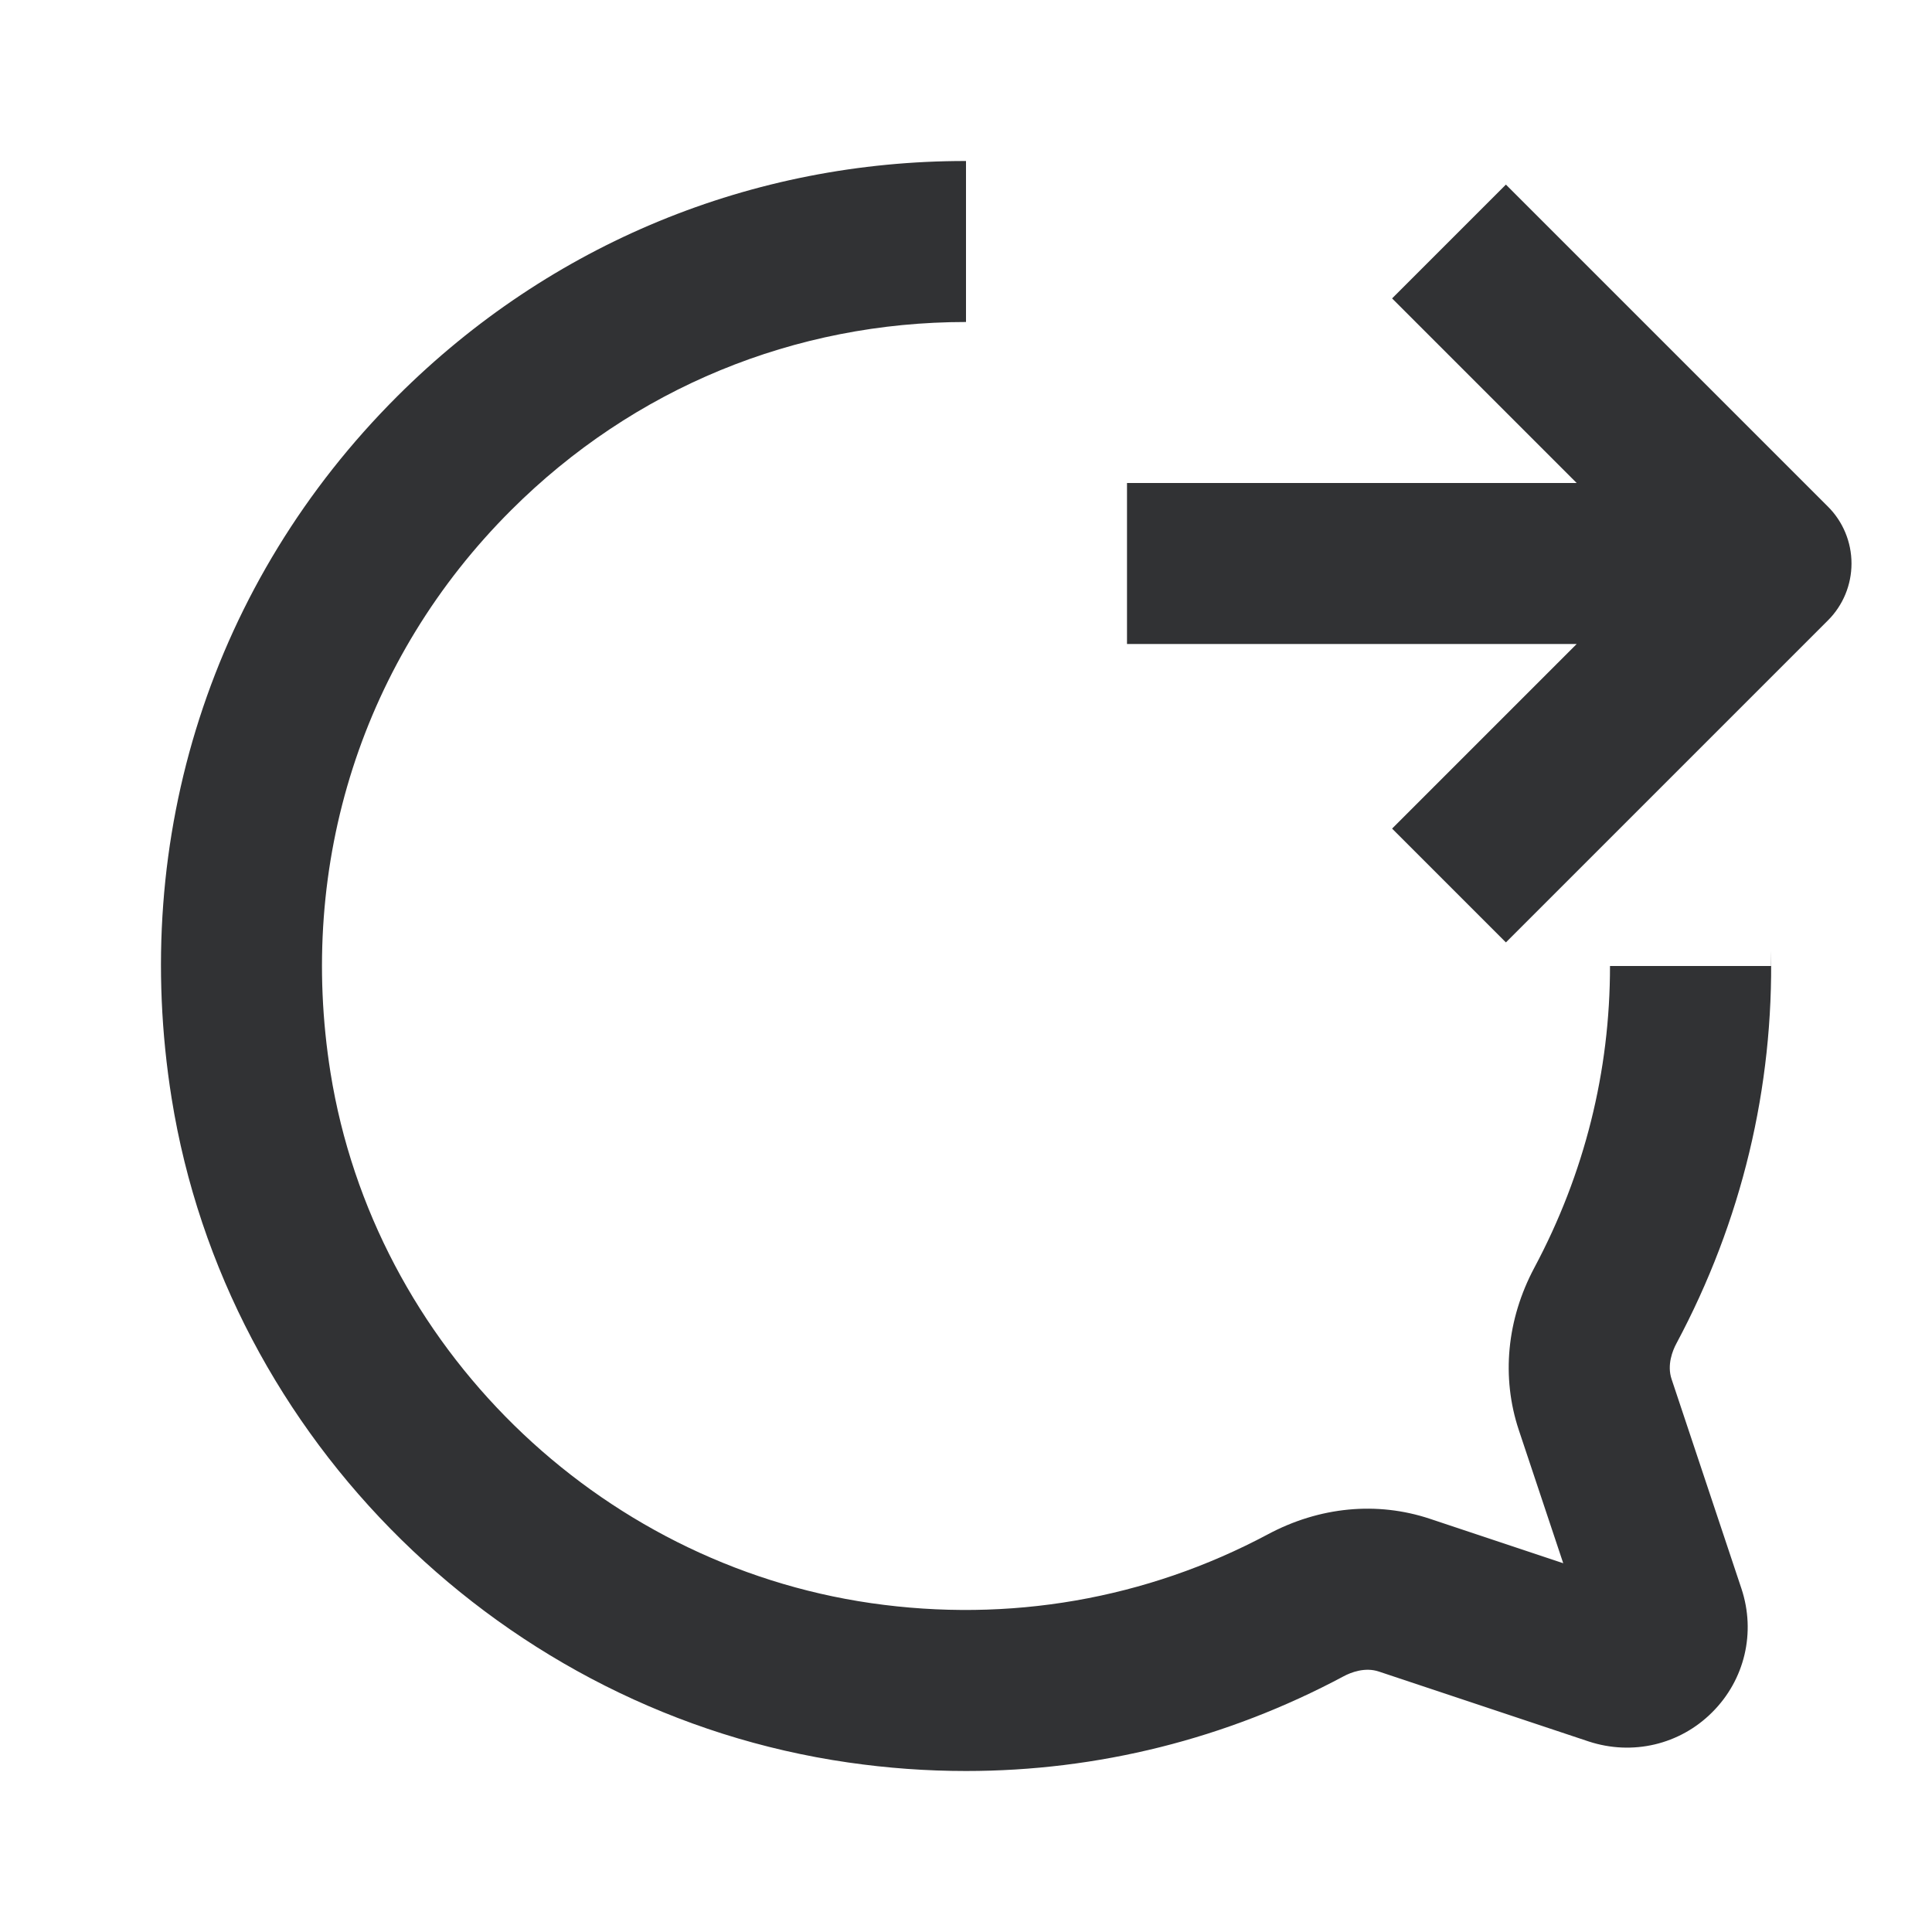 <svg width="24" height="24" viewBox="0 0 24 24" fill="none" xmlns="http://www.w3.org/2000/svg">
<path fill-rule="evenodd" clip-rule="evenodd" d="M4.936 4.922C6.842 3.02 9.349 1.998 12 2V4L11.998 4C9.877 4 7.871 4.818 6.349 6.338C4.508 8.175 3.69 10.723 4.106 13.327C4.648 16.713 7.409 19.422 10.822 19.915C12.533 20.162 14.238 19.866 15.748 19.061C16.39 18.717 17.105 18.648 17.763 18.867L19.419 19.419L18.867 17.764C18.649 17.108 18.717 16.392 19.06 15.748C19.684 14.58 20.001 13.307 20 12H22V11.807C22.034 13.508 21.638 15.168 20.825 16.689C20.777 16.778 20.706 16.956 20.765 17.132L21.633 19.735C21.813 20.278 21.675 20.866 21.27 21.27C20.866 21.675 20.277 21.811 19.735 21.633L17.13 20.765C16.956 20.706 16.779 20.776 16.69 20.824C15.234 21.602 13.636 22 12 22C11.514 22 11.025 21.965 10.536 21.894C6.266 21.278 2.81 17.884 2.132 13.643C1.613 10.397 2.635 7.219 4.936 4.922ZM17.293 3.707L19.586 6H14V8H19.586L17.293 10.293L18.707 11.707L22.707 7.707C22.895 7.52 23 7.265 23 7C23 6.735 22.895 6.48 22.707 6.293L18.707 2.293L17.293 3.707Z" fill="#313234"/>
</svg>
